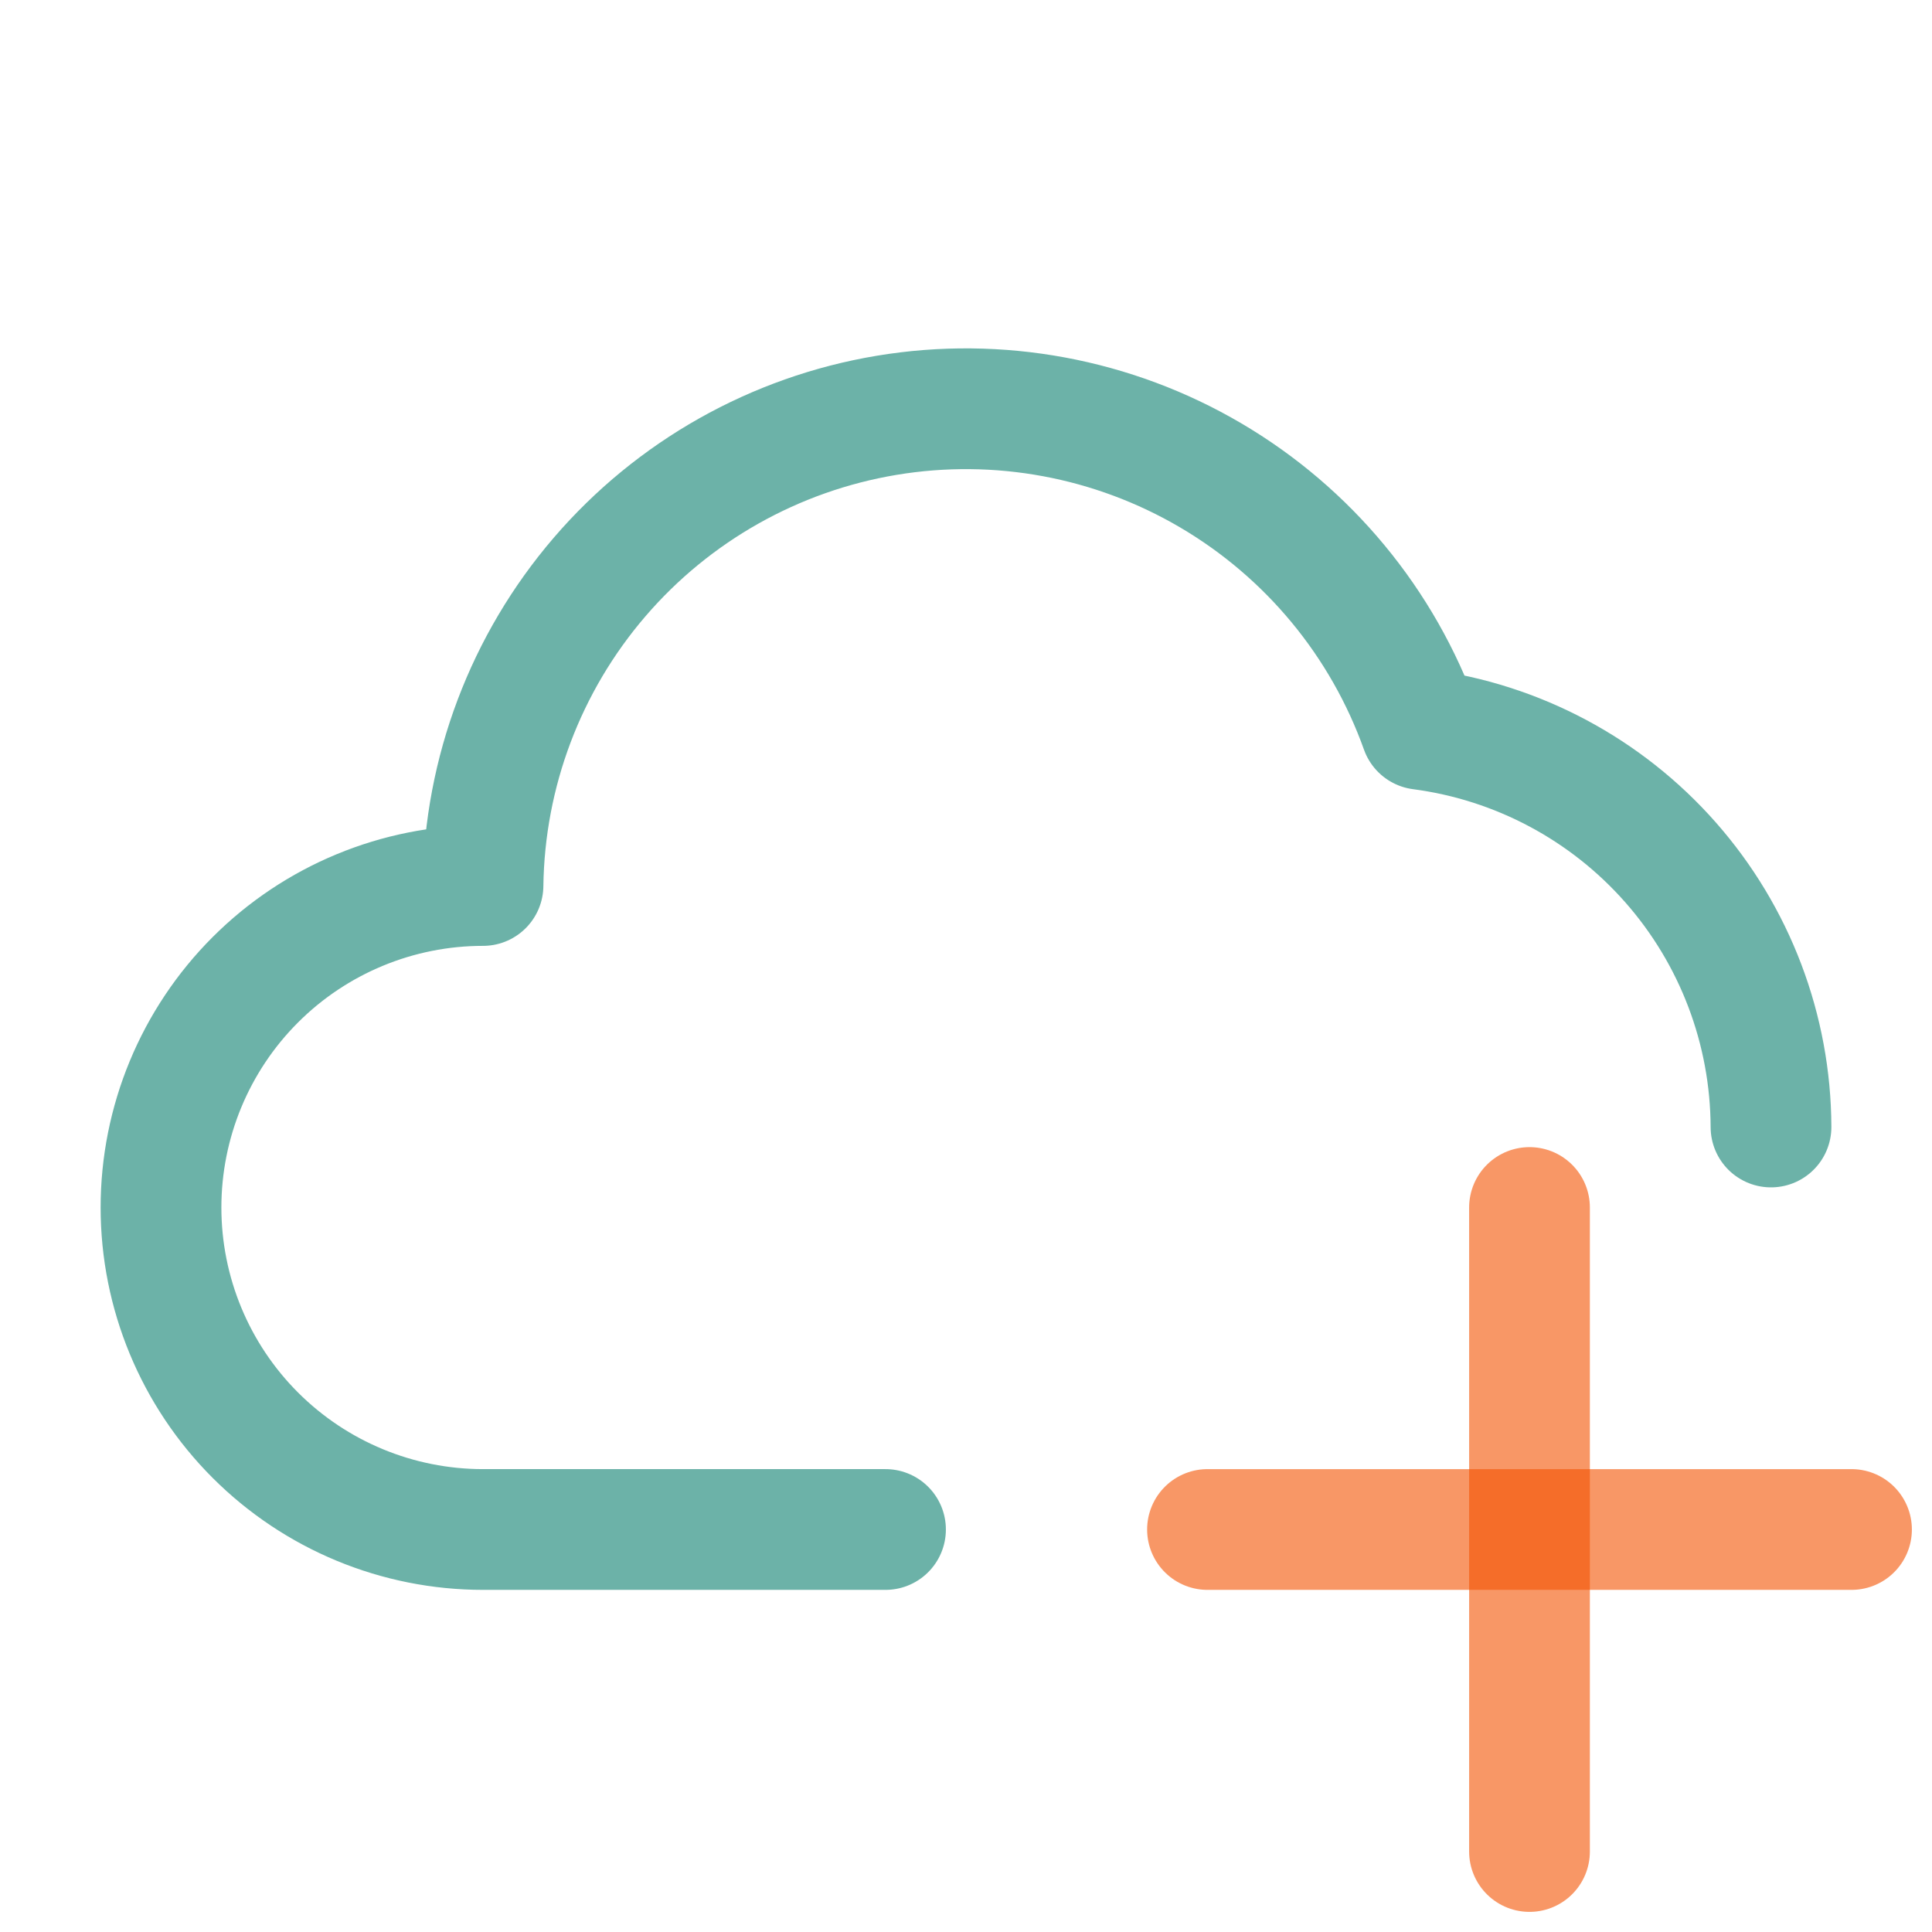 <svg width="800" height="800" viewBox="0 0 800 800" fill="none" xmlns="http://www.w3.org/2000/svg">
<path d="M733.333 466.664C733.19 426.317 718.417 387.384 691.75 357.104C665.083 326.821 628.34 307.237 588.333 301.992C572.56 257.822 541.763 220.608 501.33 196.841C460.897 173.074 413.397 164.267 367.13 171.971C320.866 179.675 278.78 203.4 248.23 238.988C217.68 274.575 200.609 319.767 200 366.664C164.638 366.664 130.724 380.707 105.719 405.71C80.714 430.717 66.667 464.637 66.667 499.997C66.667 535.36 80.714 569.274 105.719 594.277C130.724 619.284 164.638 633.33 200 633.33H366.667" stroke="#0A7F6E" stroke-opacity="0.6" stroke-width="50" stroke-linecap="round" stroke-linejoin="round"/>
<path d="M633.333 766.667V500" stroke="#F35200" stroke-opacity="0.6" stroke-width="50" stroke-linecap="round" stroke-linejoin="round"/>
<path d="M500 633.333H766.667" stroke="#F35200" stroke-opacity="0.6" stroke-width="50" stroke-linecap="round" stroke-linejoin="round"/>
</svg>

